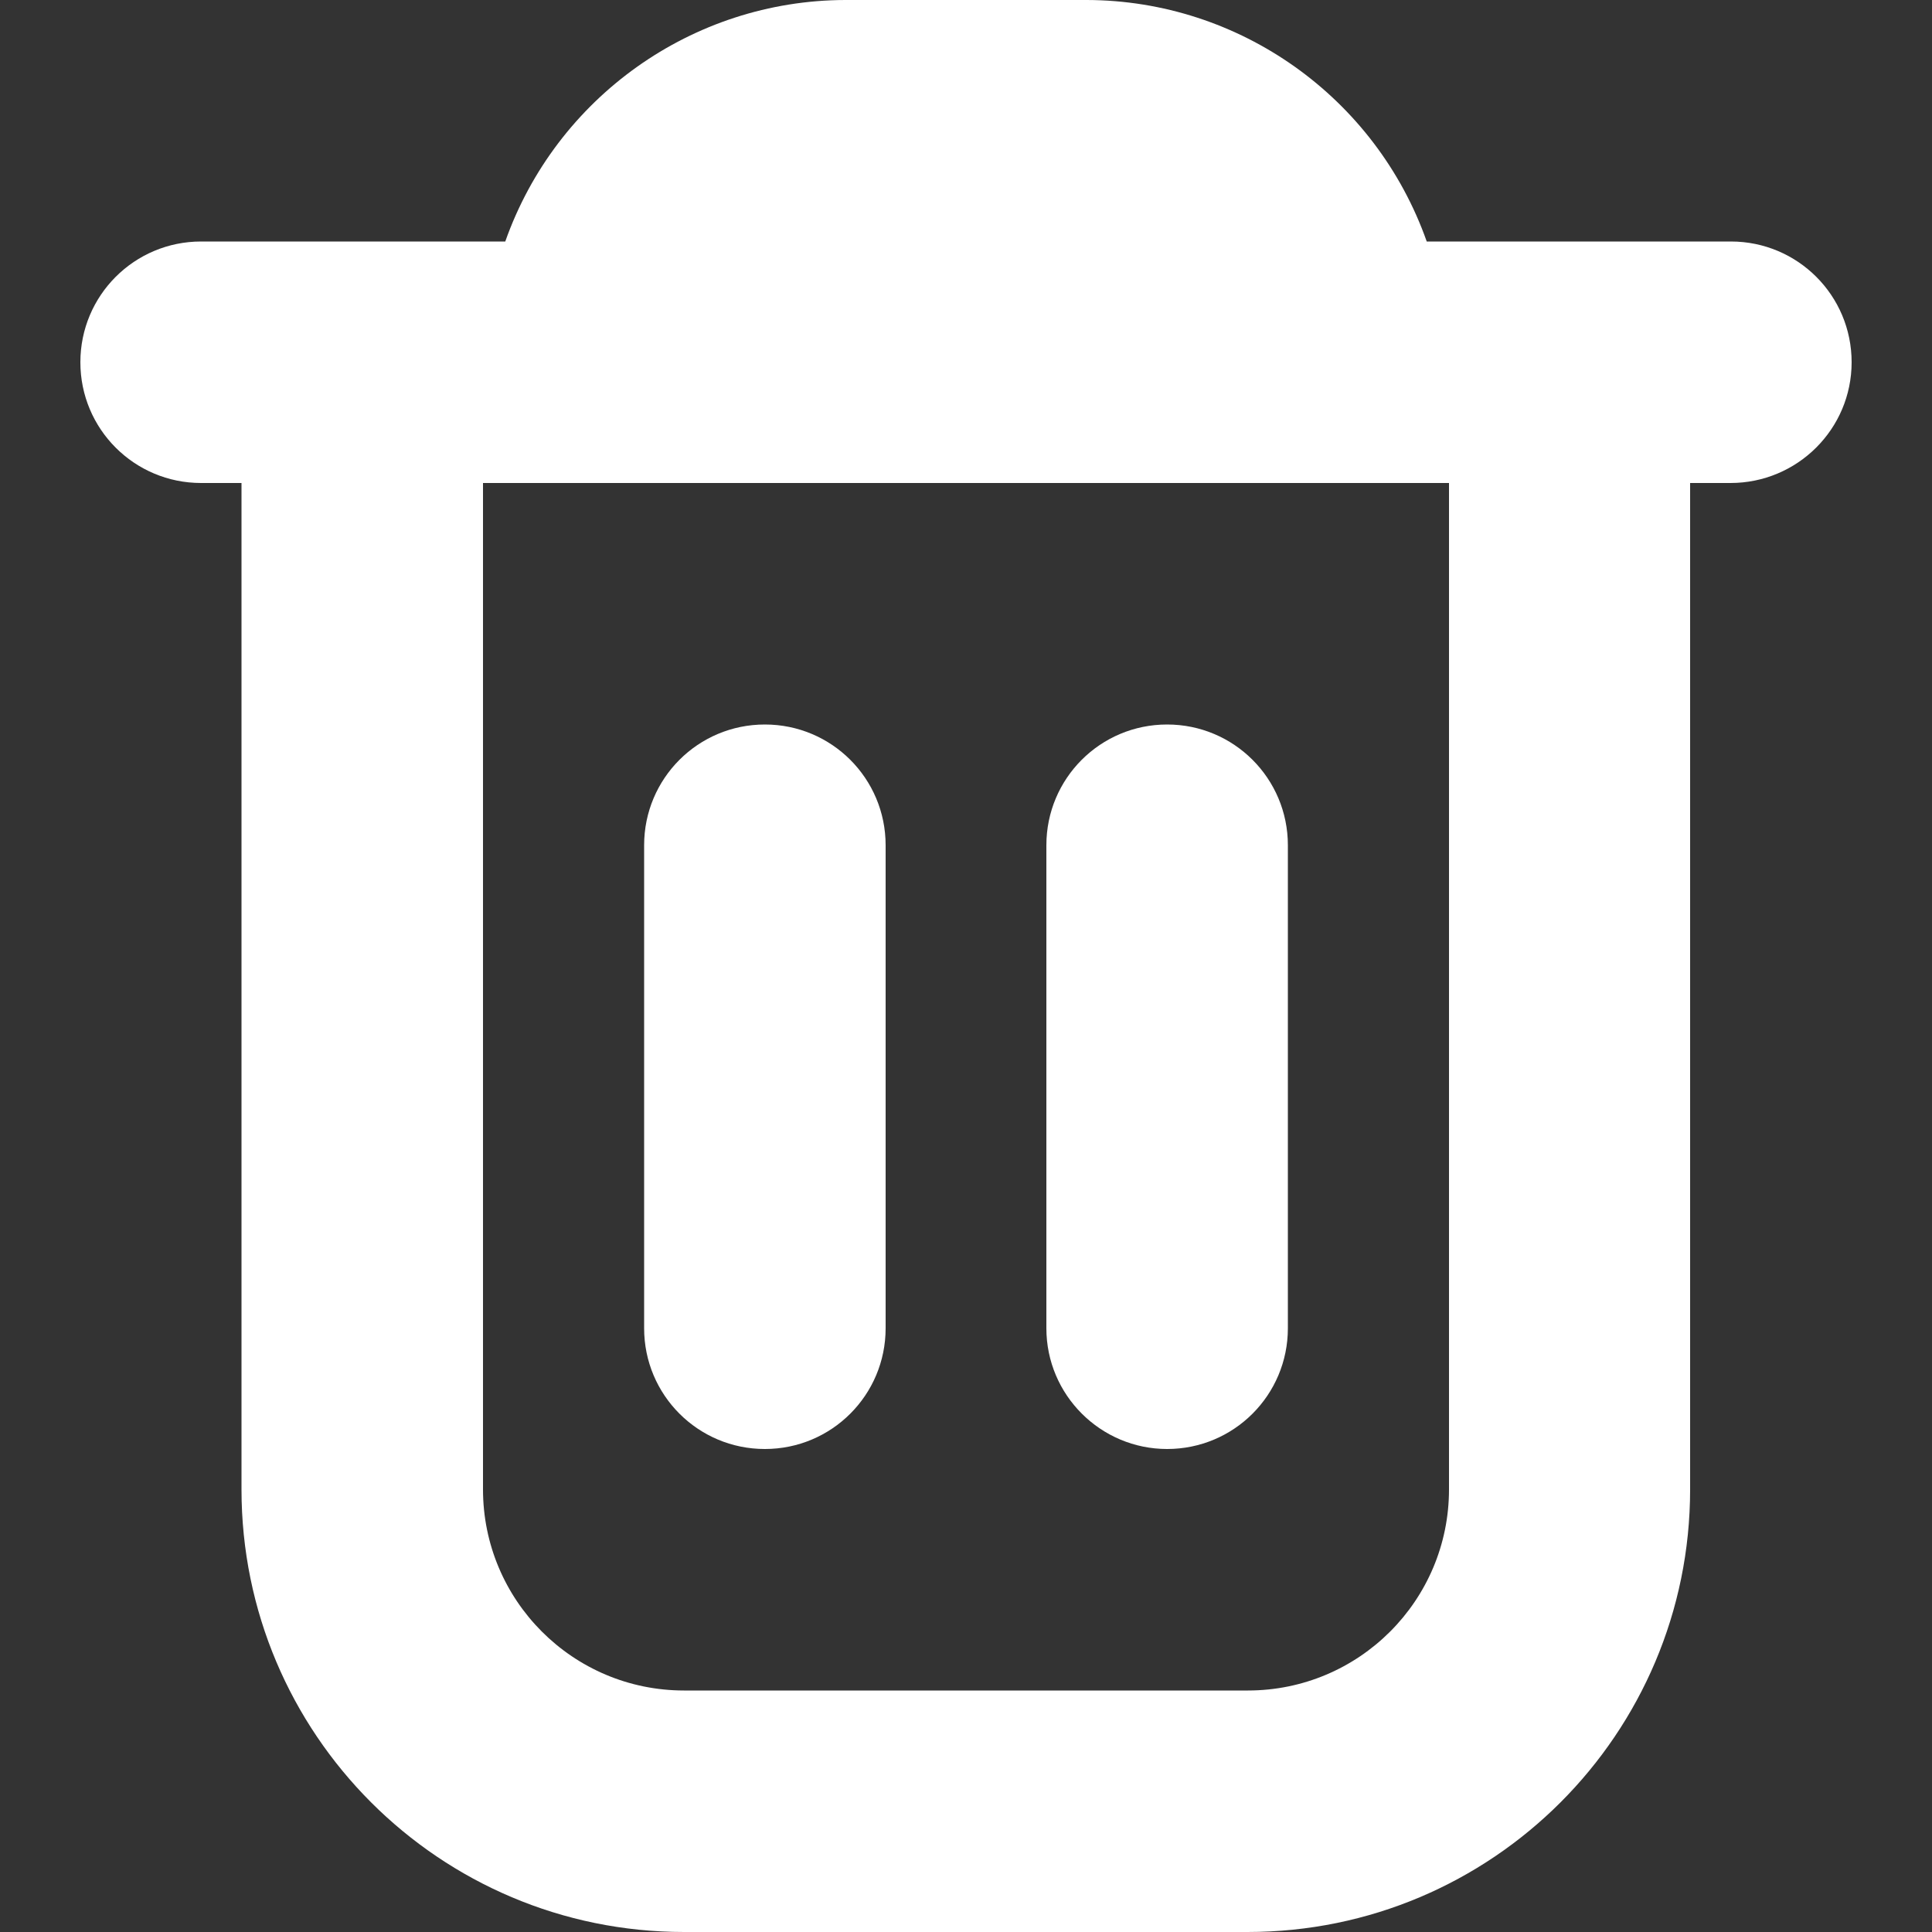 <?xml version="1.0" encoding="utf-8"?>
<!-- Generator: Adobe Illustrator 26.4.1, SVG Export Plug-In . SVG Version: 6.00 Build 0)  -->
<svg version="1.1" id="Capa_1" xmlns="http://www.w3.org/2000/svg" x="0px" y="0px"
     viewBox="0 0 512 512" style="enable-background:new 0 0 512 512;" xml:space="preserve">
<rect x="0" y="0" width="512" height="512" fill="#333333" stroke="none"/>
<style type="text/css">
	.st0{fill:#FFFFFF;}
</style>
<g>
	<path class="st0" d="M490.7,96c0-17.7-14.3-32-32-32h-80.6C364.6,25.8,328.5,0.1,288,0h-64c-40.5,0.1-76.6,25.8-90.1,64H53.3
		c-17.7,0-32,14.3-32,32l0,0c0,17.7,14.3,32,32,32H64v266.7C64,459.5,116.5,512,181.3,512h149.3c64.8,0,117.3-52.5,117.3-117.3V128
		h10.7C476.3,128,490.7,113.7,490.7,96z M384,394.7c0,29.5-23.9,53.3-53.3,53.3H181.3c-29.5,0-53.3-23.9-53.3-53.3V128h256V394.7z"
		/>
	<path class="st0" d="M202.7,384c17.7,0,32-14.3,32-32V224c0-17.7-14.3-32-32-32s-32,14.3-32,32v128C170.7,369.7,185,384,202.7,384z
		"/>
	<path class="st0" d="M309.3,384c17.7,0,32-14.3,32-32V224c0-17.7-14.3-32-32-32s-32,14.3-32,32v128
		C277.3,369.7,291.7,384,309.3,384z"/>
</g>
</svg>
